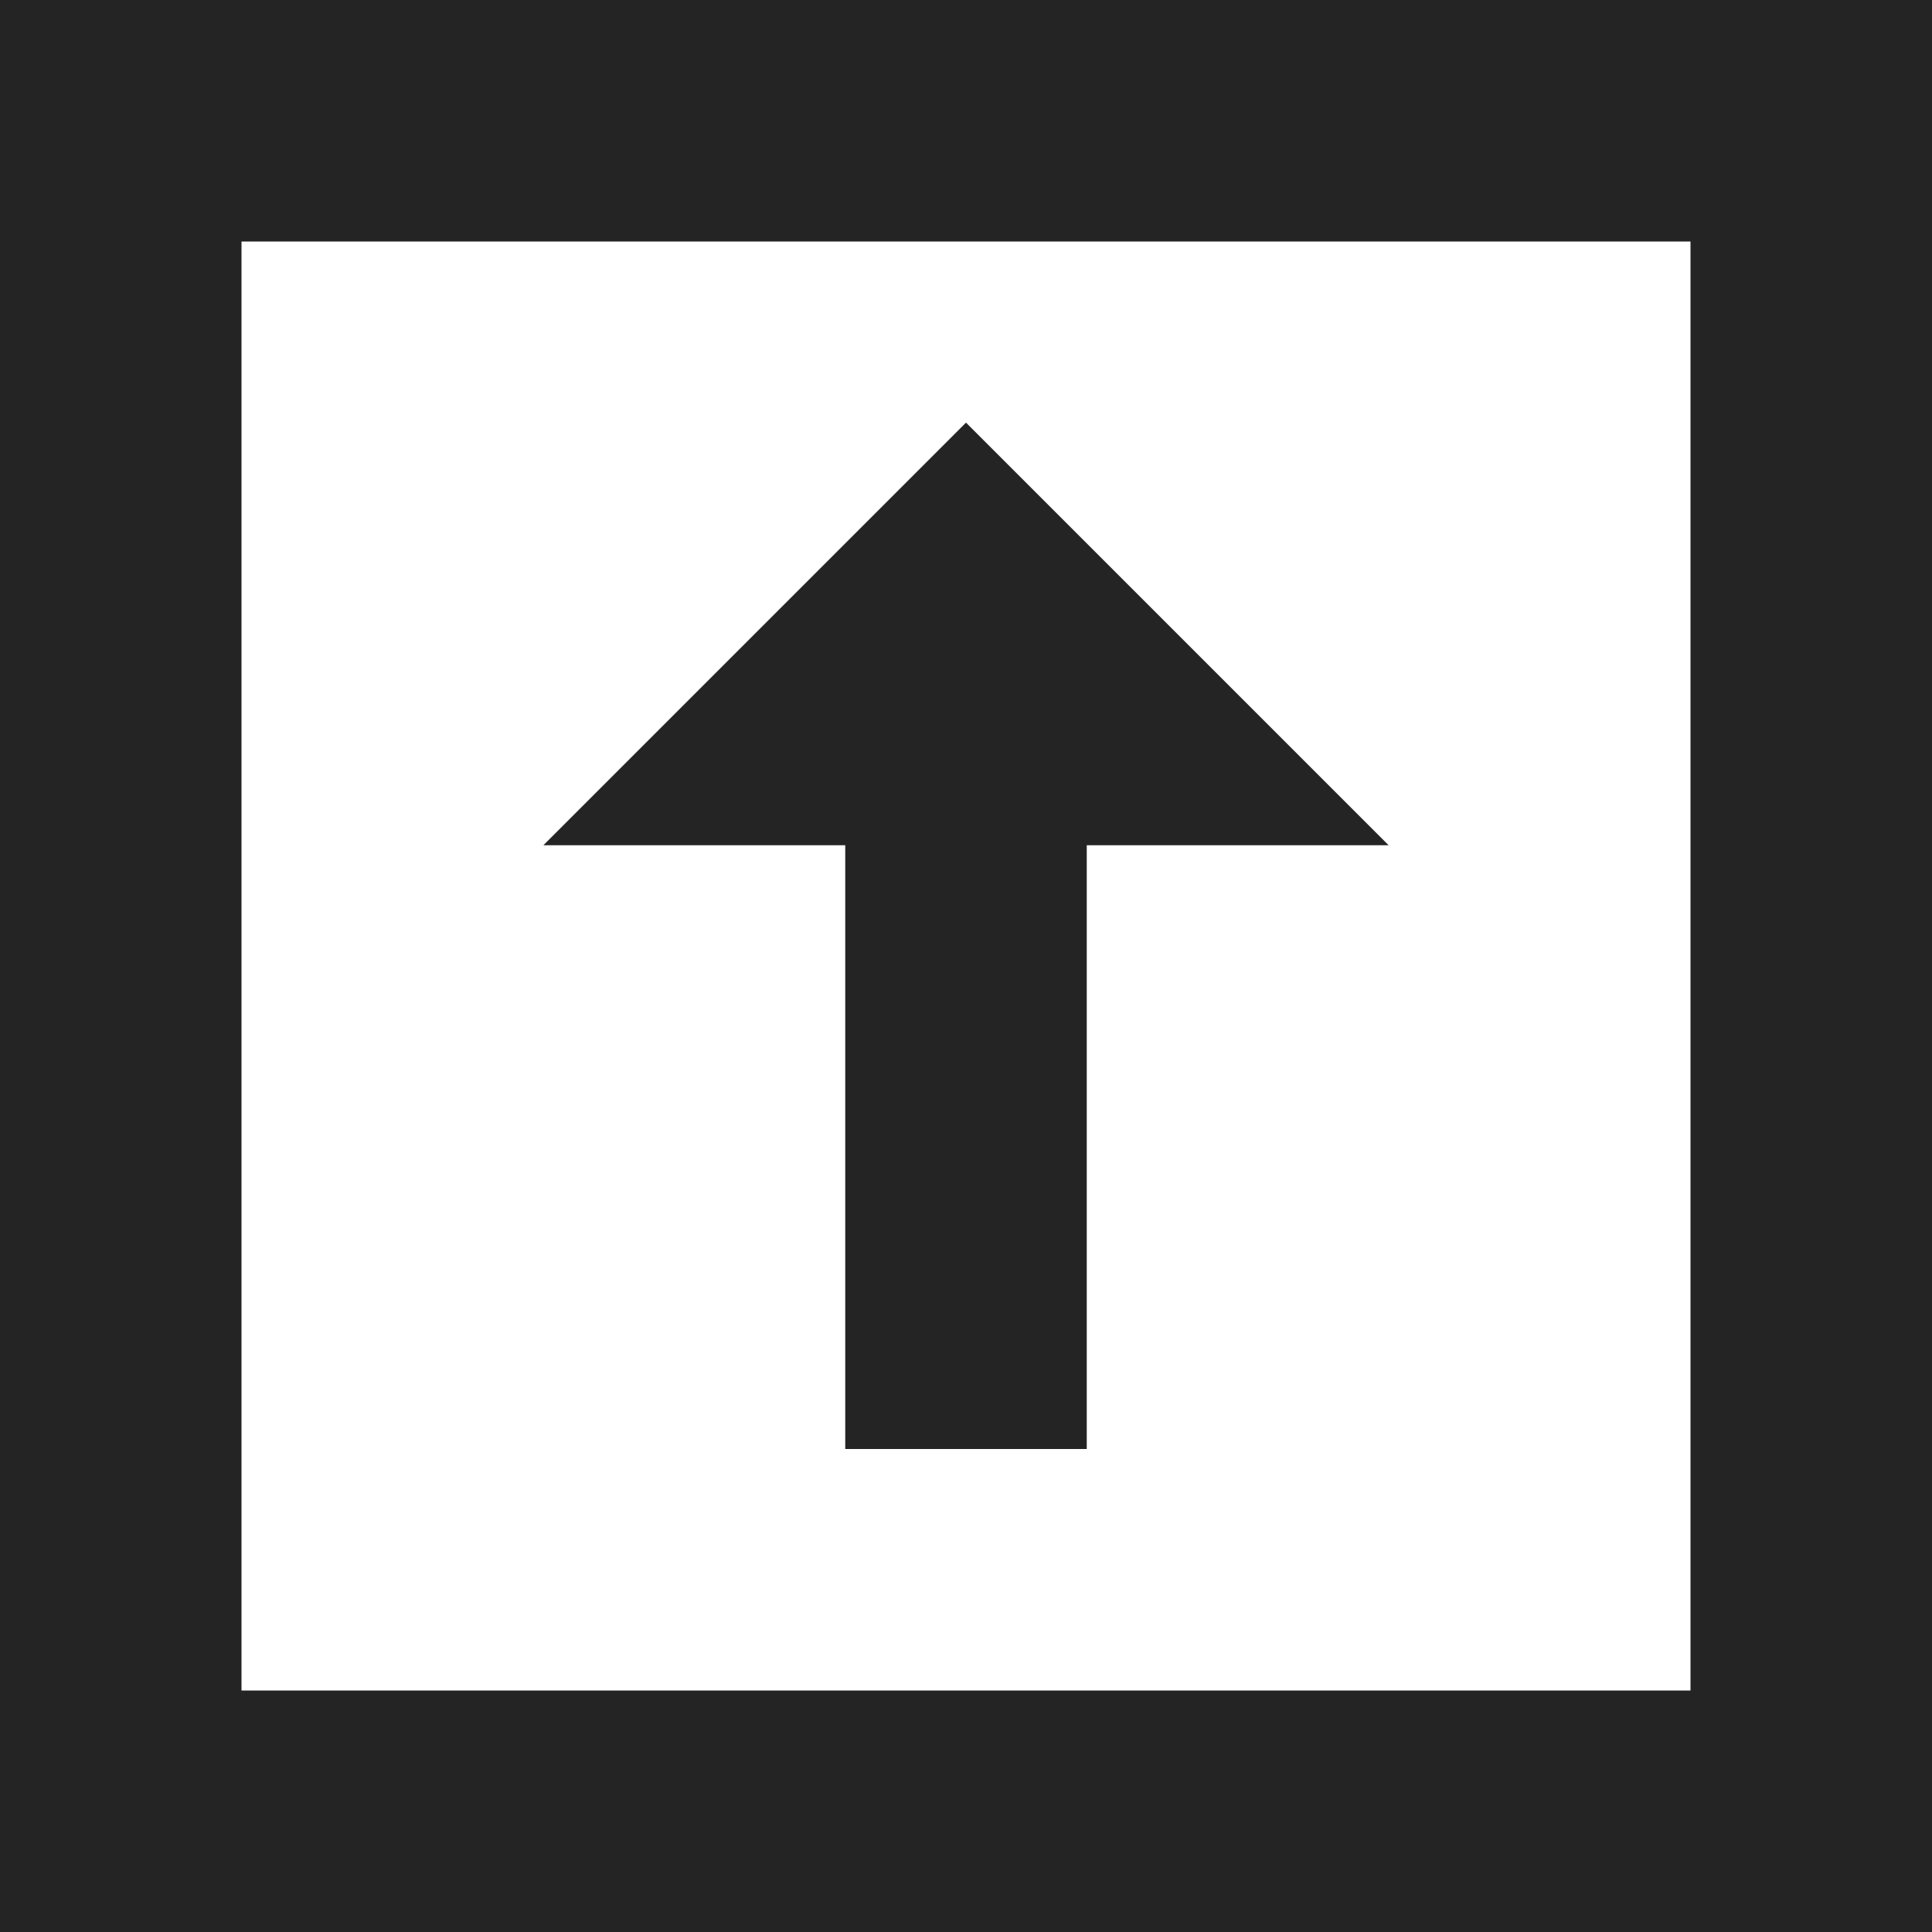 <?xml version="1.0" encoding="utf-8"?> <!-- Generator: IcoMoon.io --> <!DOCTYPE svg PUBLIC "-//W3C//DTD SVG 1.1//EN" "http://www.w3.org/Graphics/SVG/1.1/DTD/svg11.dtd"> <svg width="512" height="512" viewBox="0 0 512 512" xmlns="http://www.w3.org/2000/svg" xmlns:xlink="http://www.w3.org/1999/xlink" fill="#242424"><path d="M 0.00,0.001L 0.00,512.00 L 512.00,512.00 L 512.00,0.00 L 0.00,0.001z M 448.00,448.00l-384.00,0.00 L 64.00,64.001 L 448.00,64.00L 448.00,448.00 z M 144.00,224.00L 256.00,112.00l 112.00,112.00l-80.00,0.00 l0.00,160.00 l-64.00,0.00 L 224.00,224.00 L 144.00,224.00 z" ></path></svg>